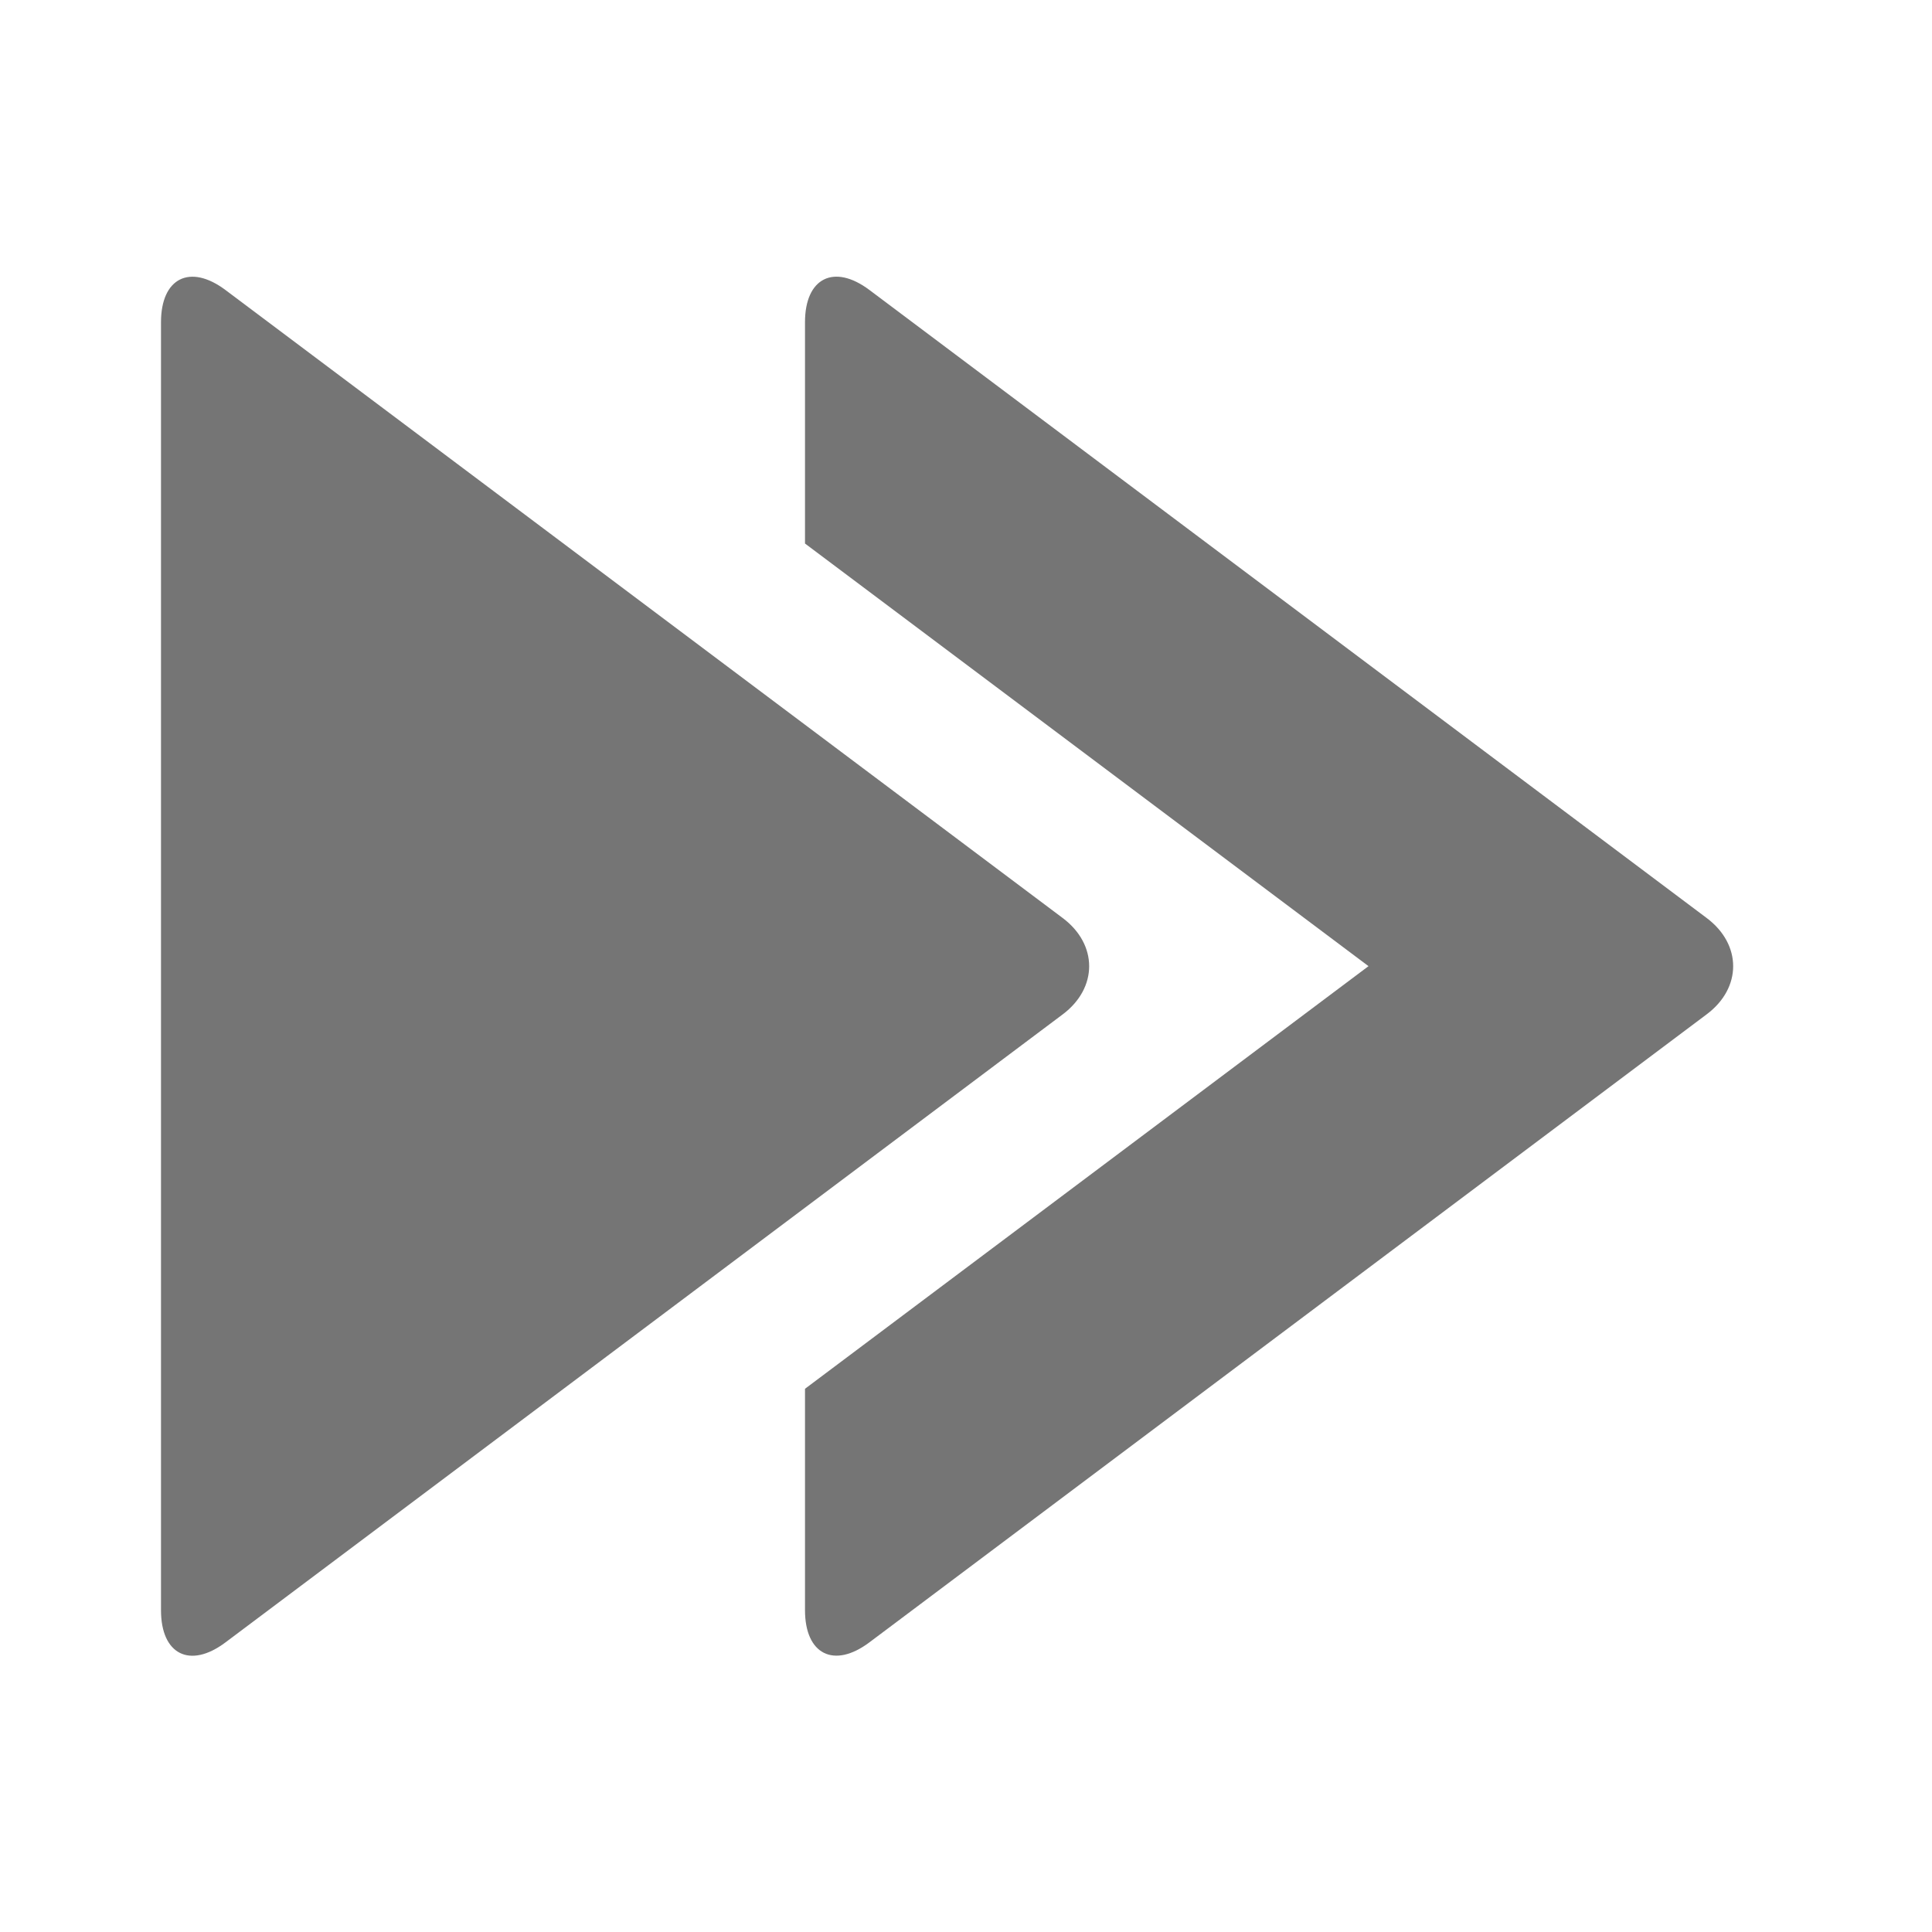 <?xml version="1.0" encoding="utf-8"?>
<!-- Generator: Adobe Illustrator 17.1.0, SVG Export Plug-In . SVG Version: 6.00 Build 0)  -->
<!DOCTYPE svg PUBLIC "-//W3C//DTD SVG 1.1//EN" "http://www.w3.org/Graphics/SVG/1.1/DTD/svg11.dtd">
<svg version="1.1" xmlns="http://www.w3.org/2000/svg" xmlns:xlink="http://www.w3.org/1999/xlink" x="0px" y="0px" width="24px"
	 height="24px" viewBox="0 0 24 24" enable-background="new 0 0 24 24" xml:space="preserve">
<g id="Frame_-_24px">
	<rect fill="none" width="24" height="24"/>
</g>
<g id="Filled_Icons">
	<g>
		<path fill="#757575" d="M21.2,11.403L10.8,3.602c-0.44-0.33-0.8-0.149-0.8,0.4v2.75l7,5.25l-7,5.25v2.75c0,0.55,0.36,0.73,0.8,0.4
			l10.4-7.801C21.64,12.273,21.64,11.732,21.2,11.403z"/>
		<path fill="#757575" d="M13.2,11.403L2.8,3.602C2.36,3.273,2,3.453,2,4.003v16c0,0.55,0.36,0.73,0.8,0.4l10.4-7.801
			C13.64,12.273,13.64,11.732,13.2,11.403z"/>
	</g>
</g>
</svg>

